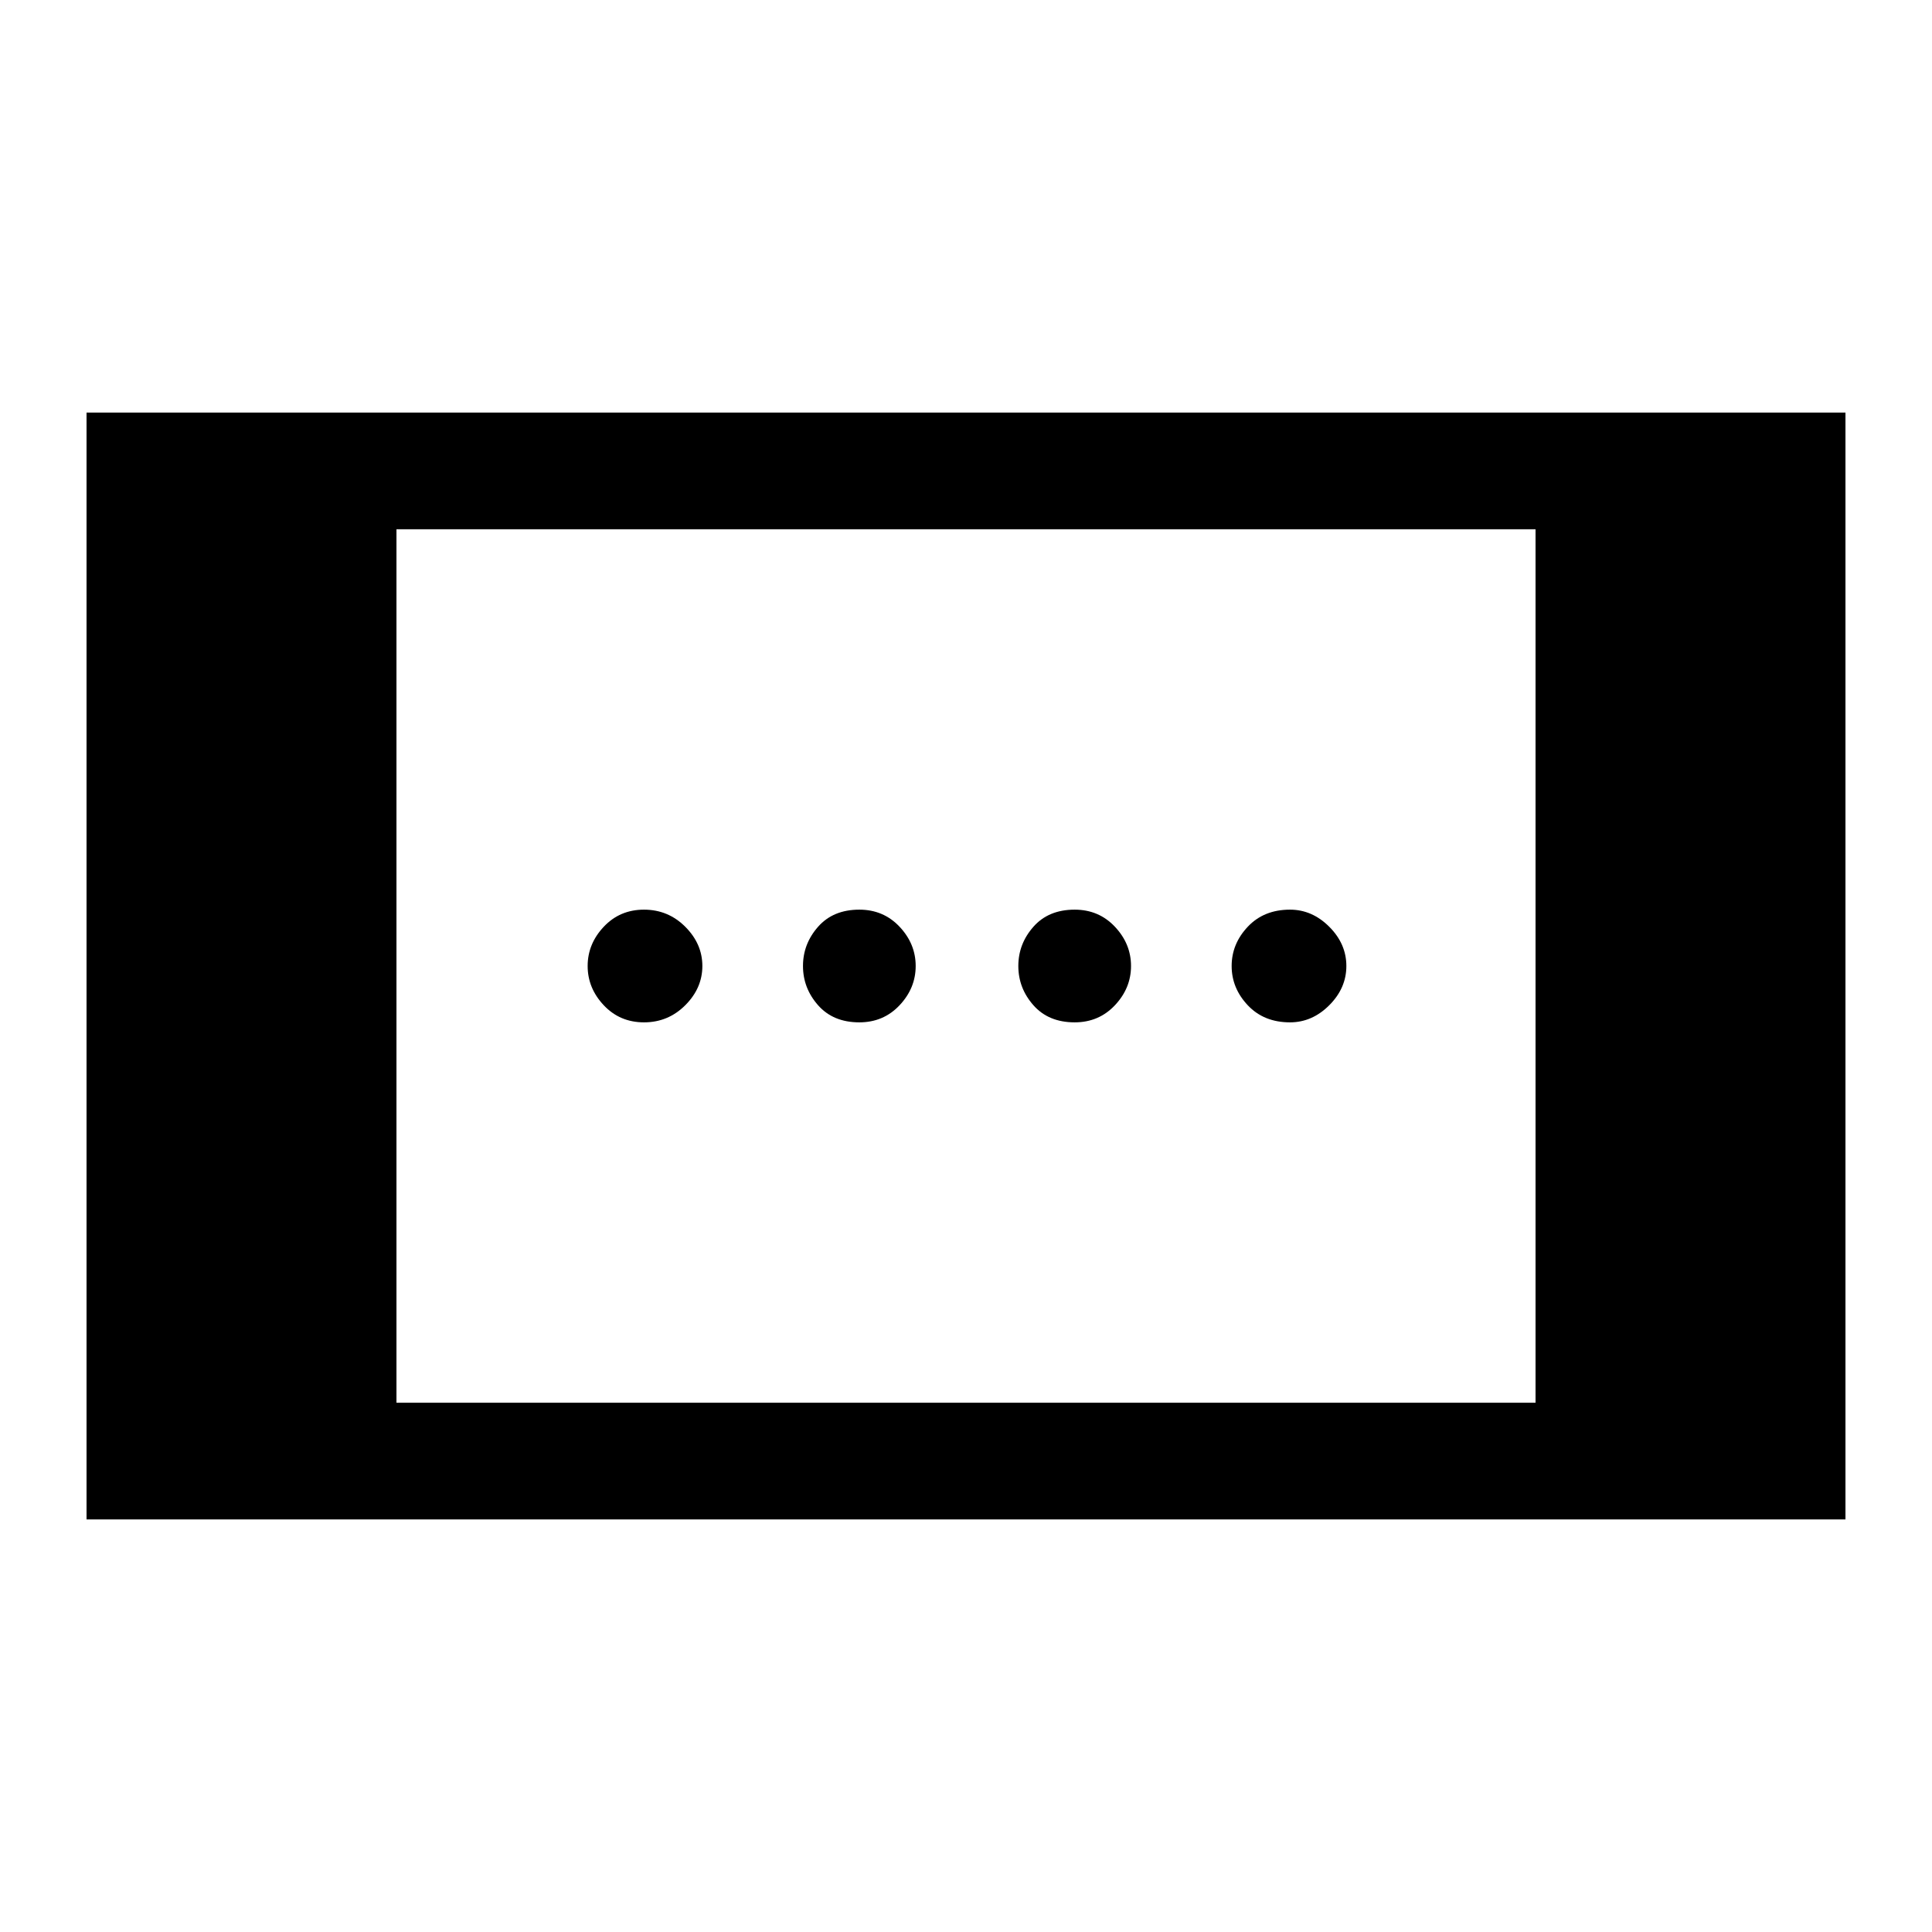 <svg xmlns="http://www.w3.org/2000/svg" height="48" width="48"><path d="M26.7 25.4q-.65 0-1.025-.425Q25.3 24.55 25.3 24t.375-.975q.375-.425 1.025-.425.6 0 1 .425t.4.975q0 .55-.4.975-.4.425-1 .425Zm-10.7 0q-.6 0-1-.425T14.6 24q0-.55.4-.975.4-.425 1-.425t1.025.425q.425.425.425.975t-.425.975Q16.6 25.4 16 25.4Zm16.05 0q-.65 0-1.05-.425T30.6 24q0-.55.4-.975.4-.425 1.05-.425.55 0 .975.425.425.425.425.975t-.425.975q-.425.425-.975.425Zm-10.7 0q-.65 0-1.025-.425-.375-.425-.375-.975t.375-.975q.375-.425 1.025-.425.6 0 1 .425t.4.975q0 .55-.4.975-.4.425-1 .425ZM2.15 37.75v-27.5h43.7v27.5Zm7.7-2.9h28.3v-21.7H9.85Z"/></svg>